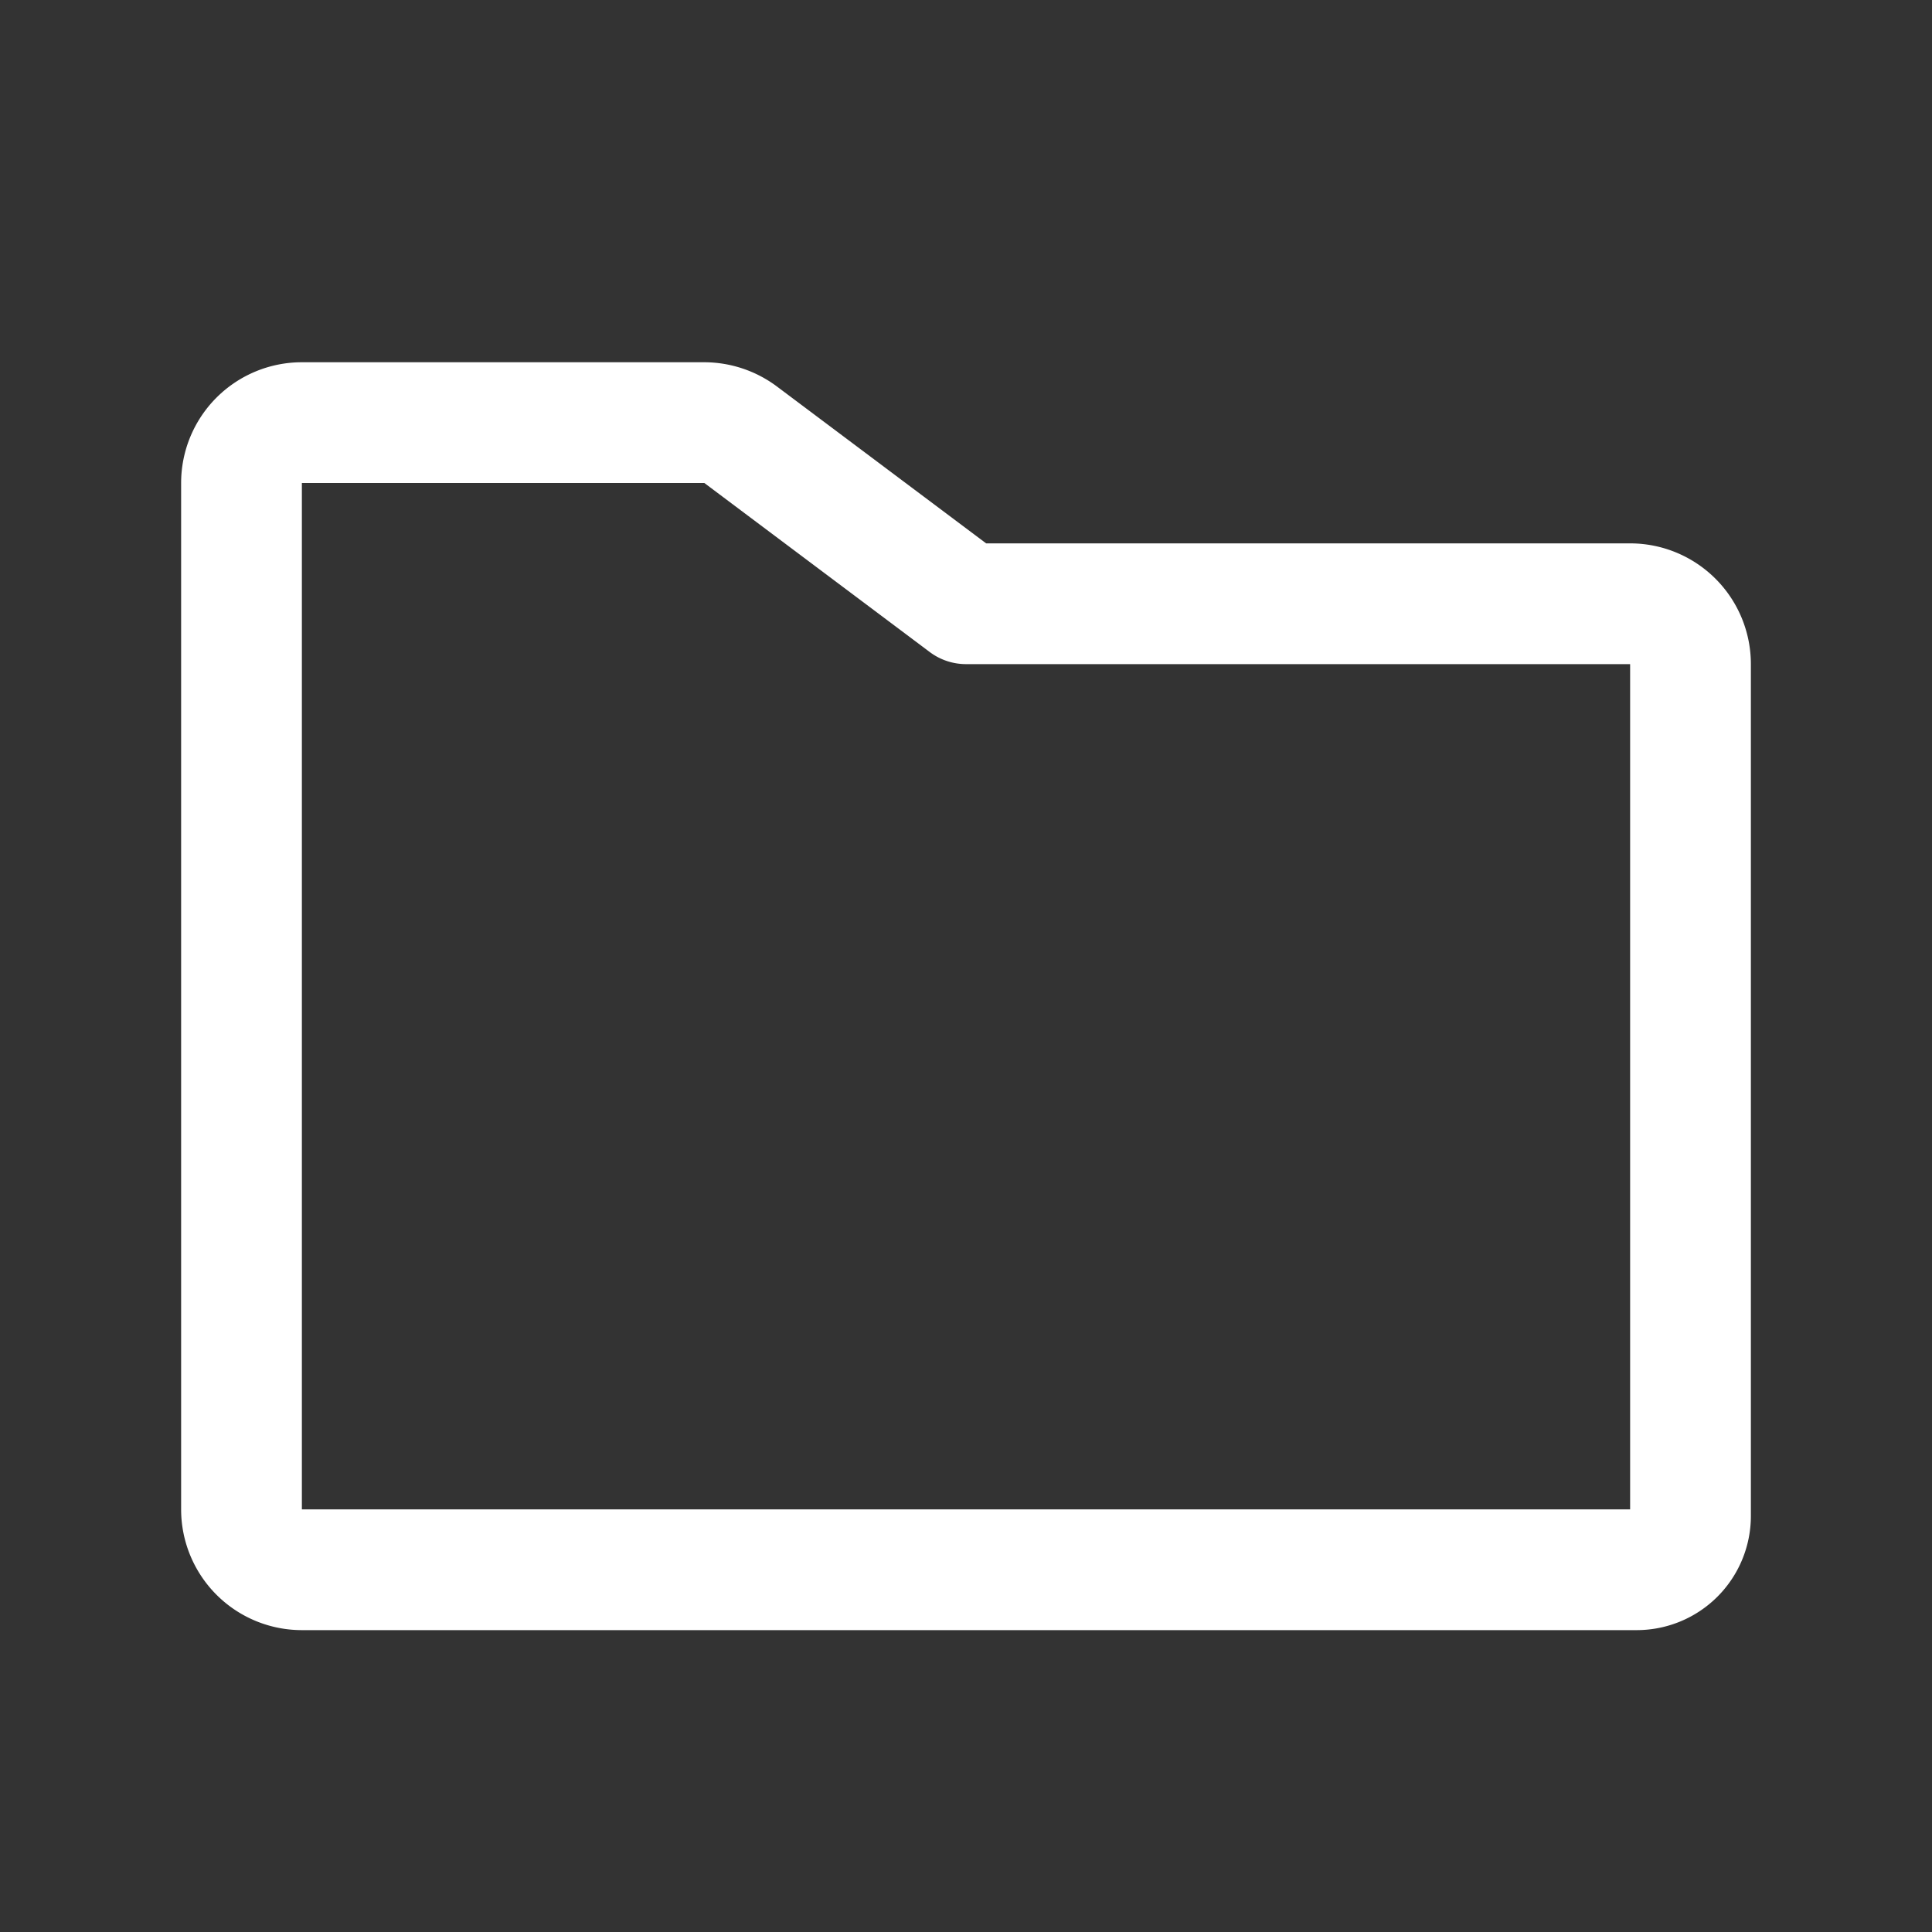 <svg xmlns="http://www.w3.org/2000/svg" viewBox="0 0 256 256" fill="#ffffff"><rect x="0" y="0" width="256" height="256" fill="#333333" stroke="none"/><path d="M216,72H130.67L102.93,51.2a16.12,16.12,0,0,0-9.6-3.2H40A16,16,0,0,0,24,64V200a16,16,0,0,0,16,16H216.89A15.13,15.13,0,0,0,232,200.89V88A16,16,0,0,0,216,72Zm0,128H40V64H93.33L123.2,86.4A8,8,0,0,0,128,88h88Z"/></svg>